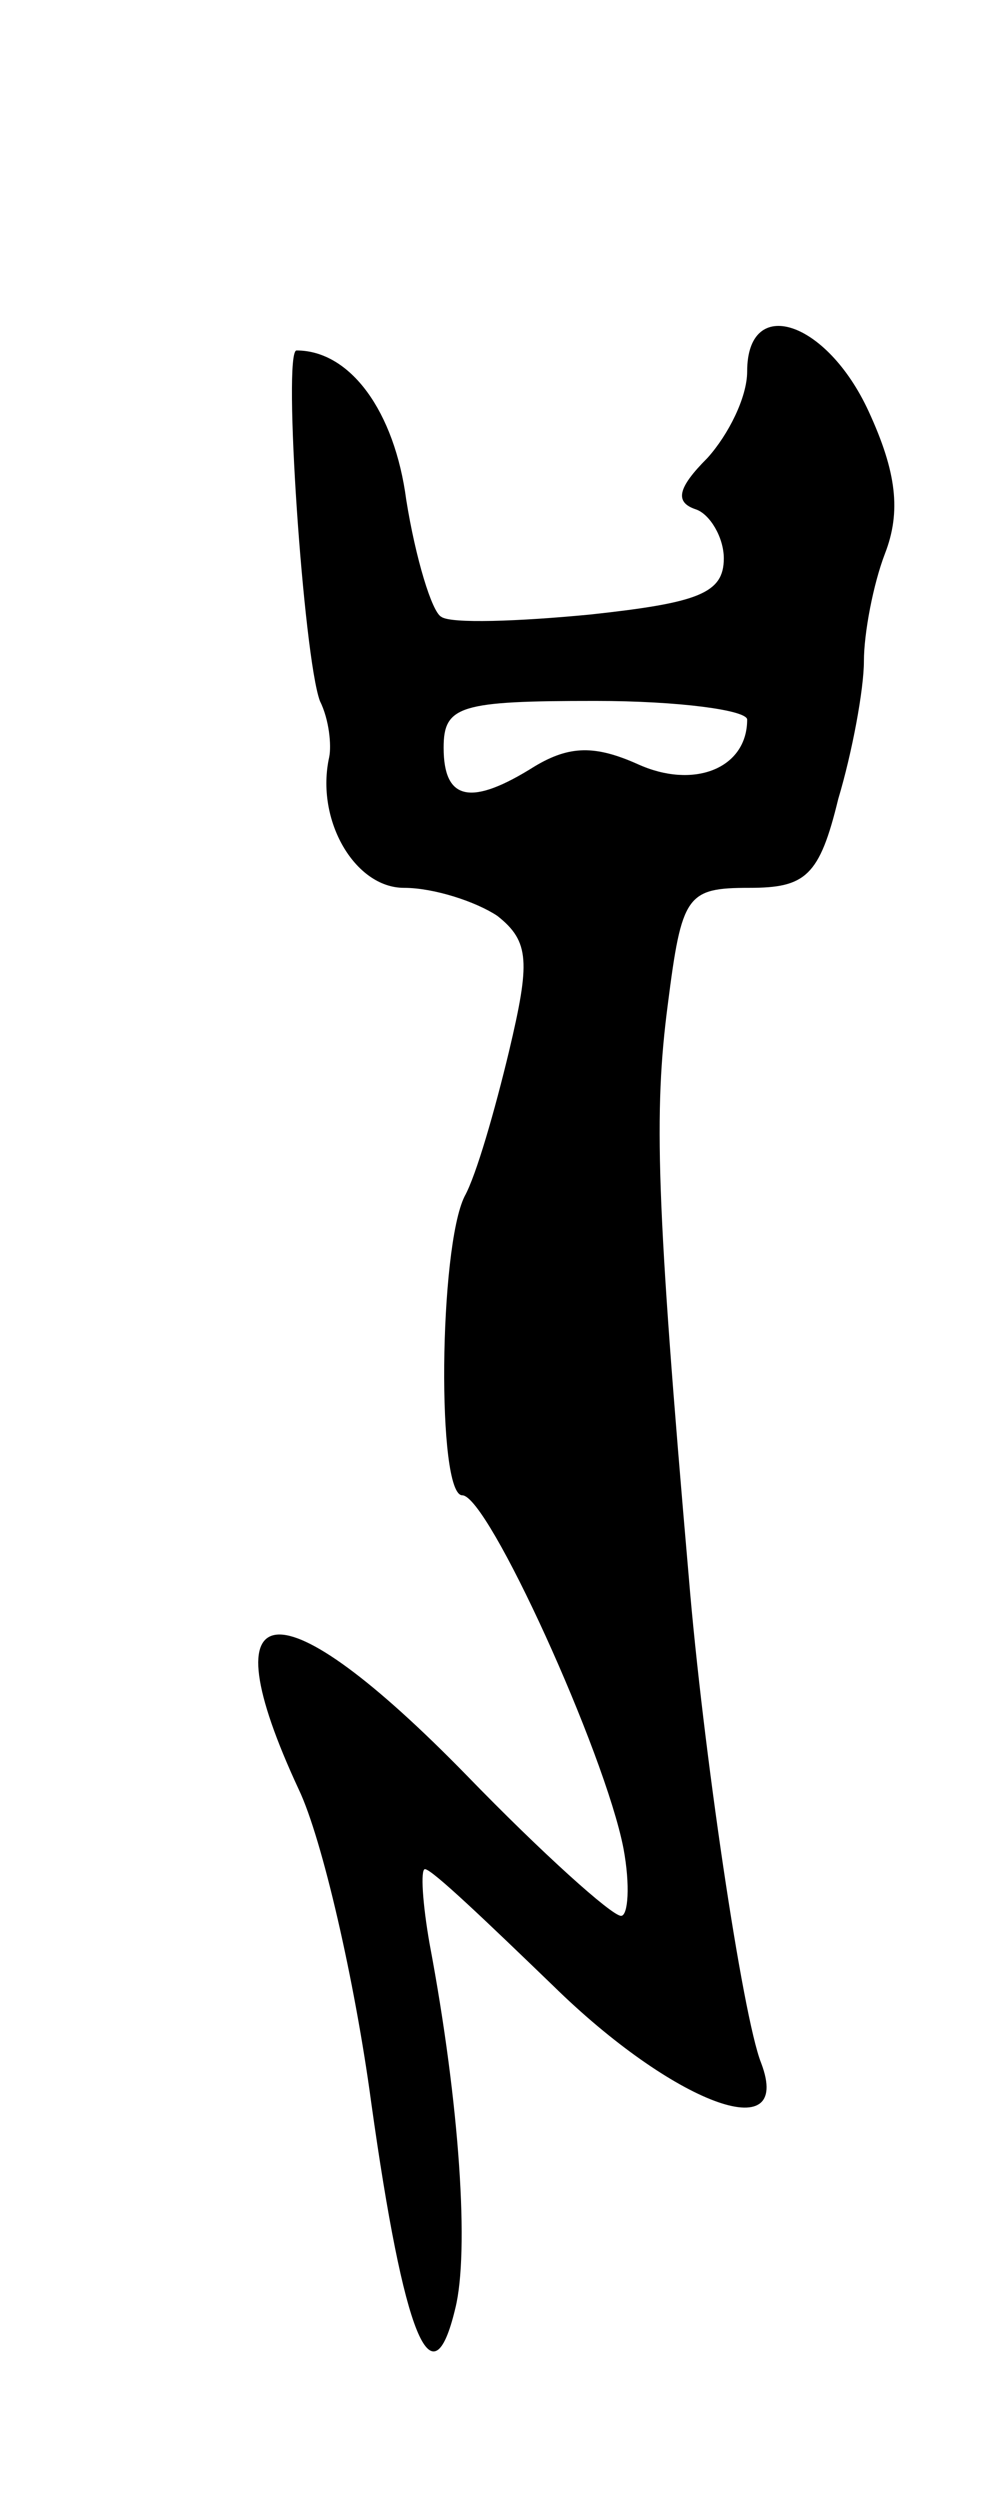 <svg version="1.0" xmlns="http://www.w3.org/2000/svg"
 width="43pt" height="107pt" viewBox="0 0 43 107"
 preserveAspectRatio="xMidYMid meet">
<g transform="translate(0,107) scale(0.1,-0.1)"
fill="#000000" stroke="none">
<path d="M320 911 c0 -11 -8 -27 -17 -37 -13 -13 -14 -19 -5 -22 6 -2 12 -12
12 -21 0 -15 -11 -19 -57 -24 -31 -3 -60 -4 -64 -1 -4 2 -11 25 -15 50 -5 38
-24 64 -47 64 -6 0 3 -131 10 -150 4 -8 5 -19 4 -24 -6 -27 11 -56 32 -56 13
0 31 -6 40 -12 14 -11 14 -20 5 -58 -6 -25 -14 -53 -19 -62 -11 -22 -12 -128
-1 -128 11 0 61 -110 69 -151 3 -16 2 -29 -1 -29 -4 0 -34 27 -66 60 -81 83
-112 80 -72 -6 10 -21 24 -82 31 -134 14 -100 26 -130 36 -88 6 24 2 87 -11
156 -3 17 -4 32 -2 32 3 0 27 -23 55 -50 51 -50 103 -70 89 -33 -8 20 -25 135
-31 208 -14 161 -15 199 -9 245 6 47 8 50 35 50 24 0 30 5 38 38 6 20 11 47
11 59 0 12 4 33 9 46 7 18 5 35 -7 61 -18 39 -52 50 -52 17z m0 -149 c0 -21
-23 -30 -47 -19 -18 8 -29 8 -44 -1 -27 -17 -39 -15 -39 8 0 18 7 20 65 20 36
0 65 -4 65 -8z"/>
</g>
</svg>

